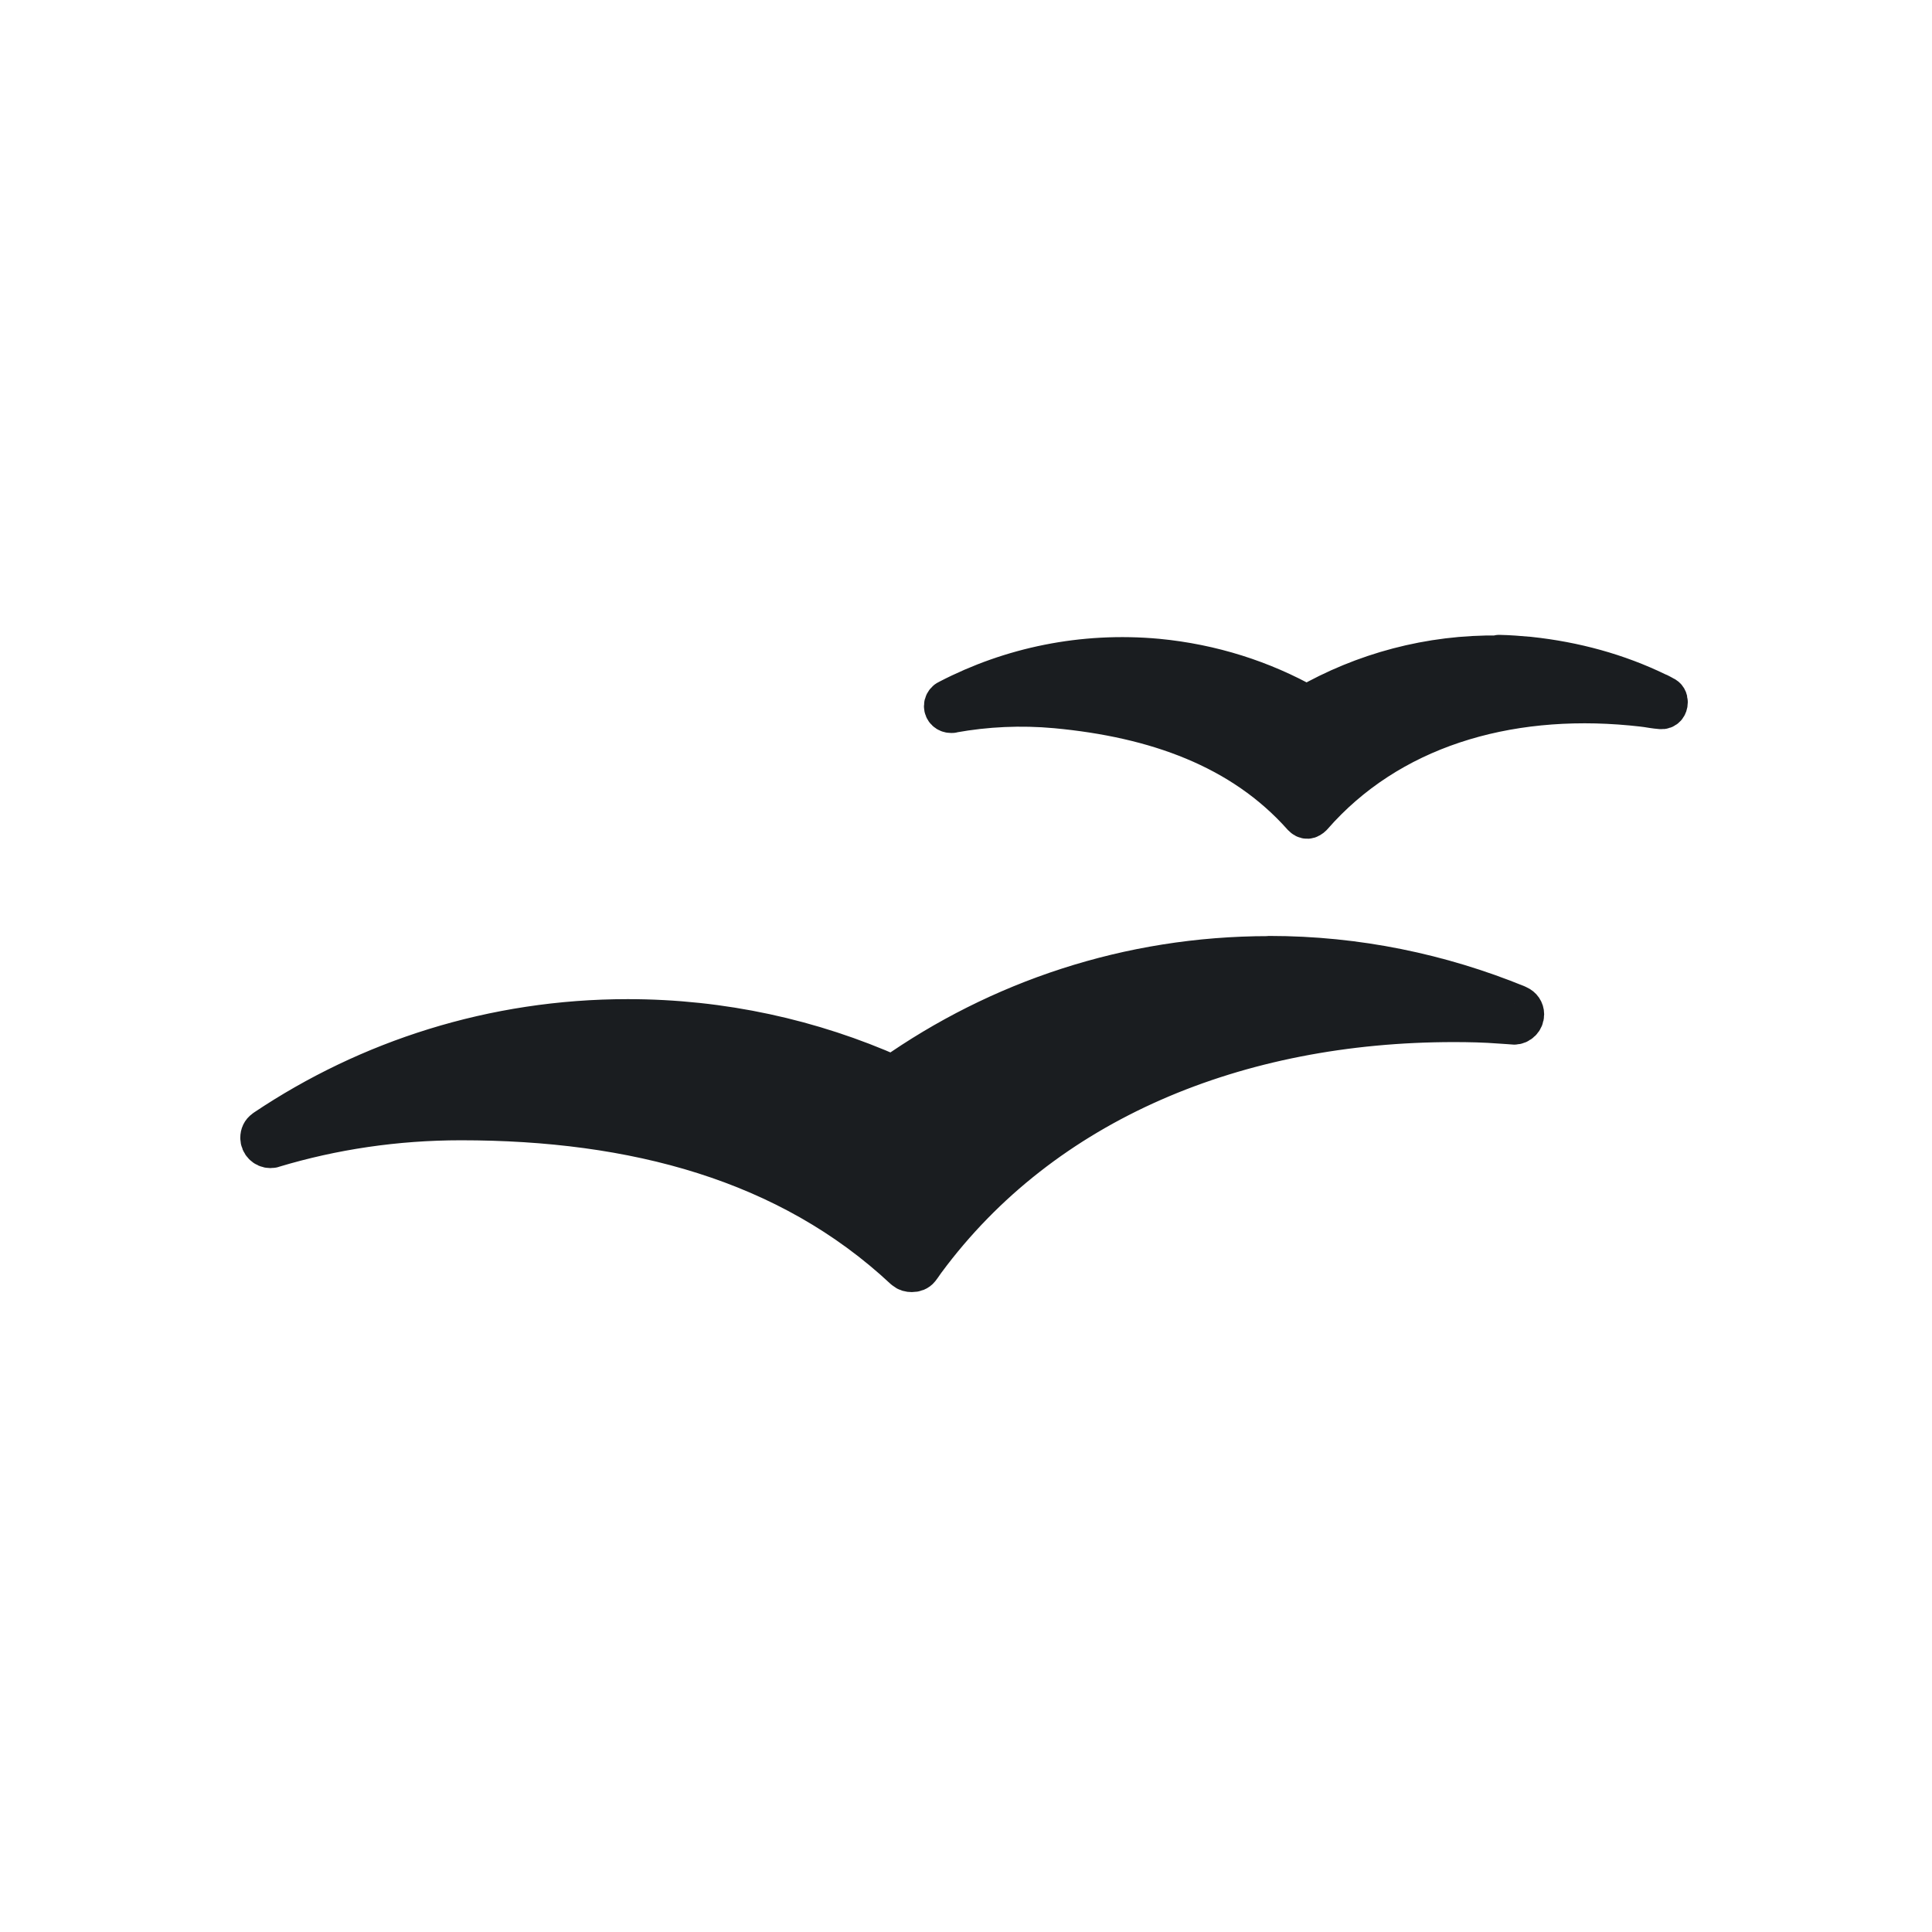<svg xmlns="http://www.w3.org/2000/svg" viewBox="0 0 16 16"><defs><clipPath id="0"><path d="m-24 13c0 1.105-.672 2-1.5 2-.828 0-1.5-.895-1.5-2 0-1.105.672-2 1.5-2 .828 0 1.5.895 1.5 2" transform="matrix(15.333 0 0 11.5 415-125.5)" fill="#1890d0"/></clipPath></defs><g transform="translate(0-1036.36)"><g clip-path="url(#0)" stroke-width=".941" transform="matrix(.364 0 0 .364-.754 1035.97)" stroke-linejoin="round" stroke-linecap="round" fill="#1A1D20" stroke="#1A1D20"><g stroke-width=".941"><path d="m36.18 16c-1.582-.023-3.086.391-4.379 1.133-1.012-.57-2.164-.941-3.398-1.059-1.699-.156-3.328.191-4.738.922-.016.008-.031.016-.043.023-.035.027-.059.07-.059.117 0 .082.066.141.145.141.008 0 .02 0 .027 0 .004 0 .008-.004.008-.004.762-.137 1.551-.176 2.359-.102 2.258.211 4.23.906 5.613 2.461.07.074.133.066.203-.004 1.742-1.996 4.406-2.789 7.27-2.52.16.016.32.031.477.059.055.008.141.02.191.023.094.012.145-.063.145-.141 0-.063-.023-.105-.078-.129-.055-.027-.109-.063-.164-.082-.887-.43-1.863-.699-2.898-.809-.227-.02-.457-.039-.684-.043"/><path d="m30.938 22.84c-3.191 0-6.141 1.012-8.555 2.711-1.844-.82-3.883-1.277-6.03-1.277-3.055 0-5.887.922-8.242 2.5-.004.004-.016.012-.02.016-.055.039-.082.098-.082.168 0 .121.098.219.215.219.016 0 .031-.004.043-.004.012 0 .02-.004.023-.008 1.352-.406 2.785-.621 4.27-.621 3.934 0 7.449.926 10.09 3.391.008.004.016.012.023.016.039.035.086.047.145.047.066 0 .125-.02.164-.07 0 0 .086-.113.129-.18 2.691-3.641 7.121-5.438 12.04-5.438.352 0 .703.008 1.051.035.098.004.313.023.316.023.117 0 .215-.098.215-.219 0-.086-.051-.156-.125-.188-.008-.004-.016-.008-.023-.012-1.742-.711-3.641-1.113-5.633-1.113"/></g></g></g></svg>
